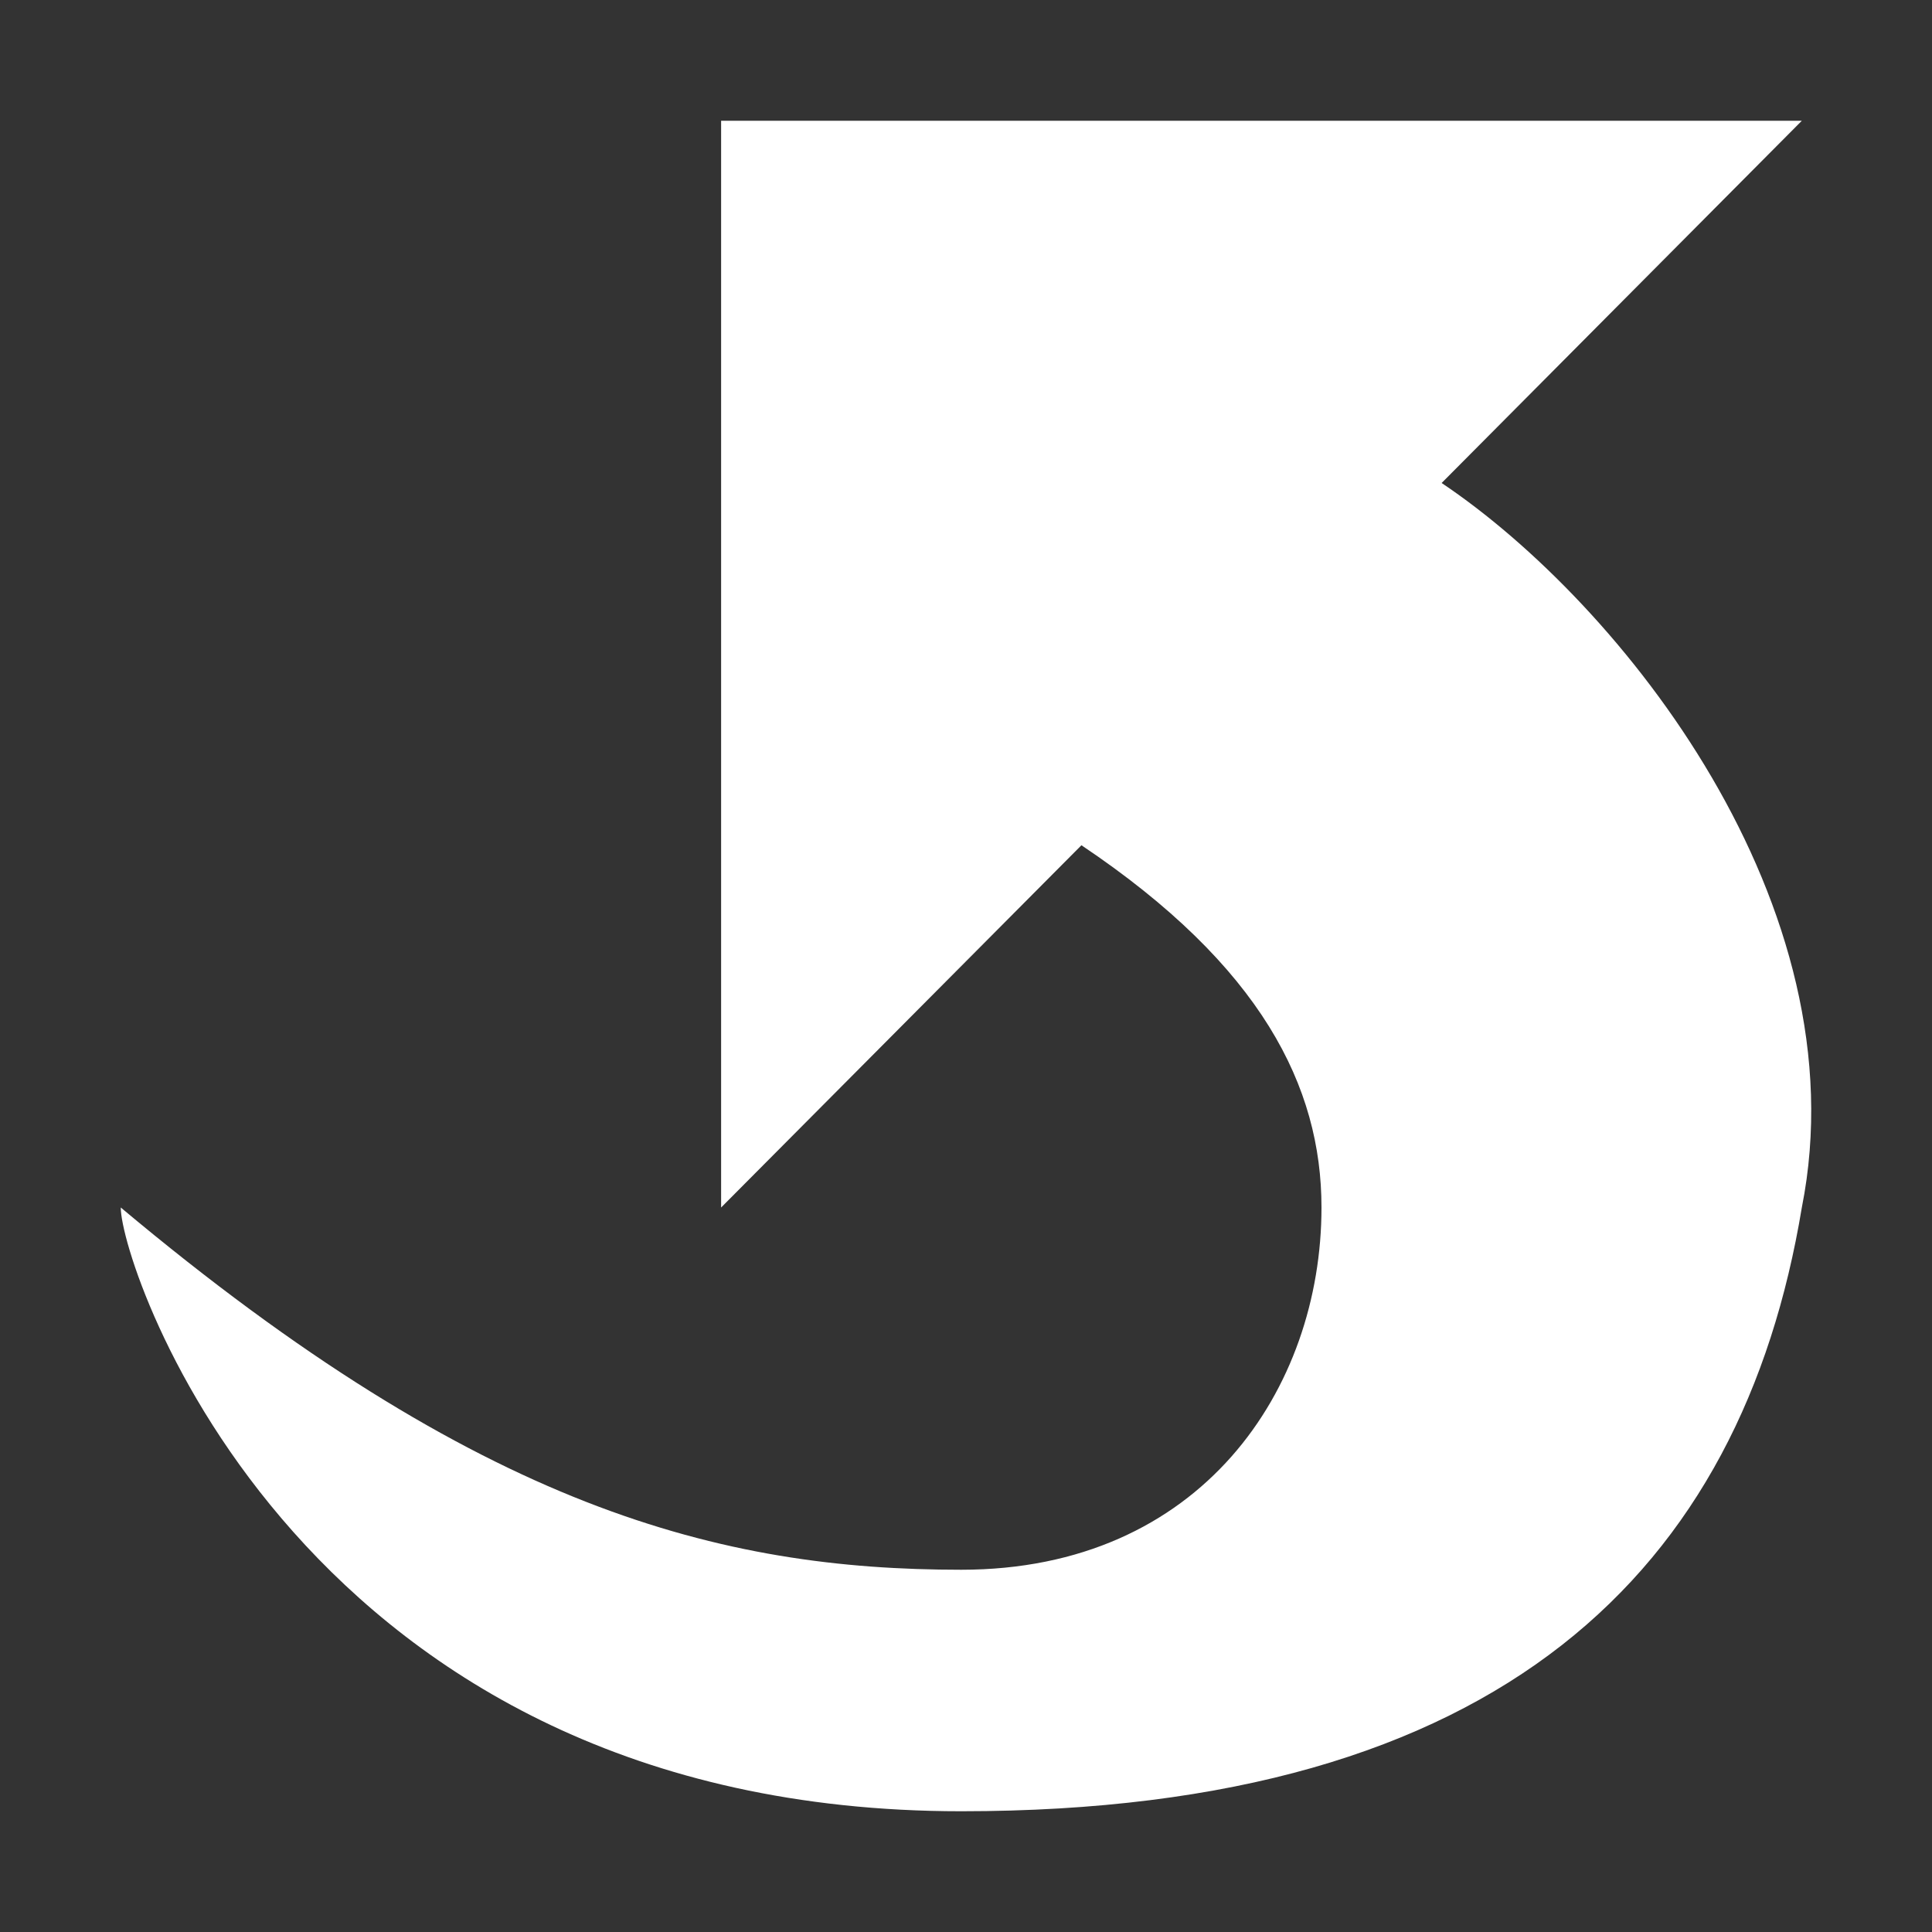 <svg xmlns="http://www.w3.org/2000/svg" xmlns:xlink="http://www.w3.org/1999/xlink" xmlns:sketch="http://www.bohemiancoding.com/sketch/ns" width="64px" height="64px" viewBox="0 0 16 16" version="1.1">
    <rect x="0" y="0" width="16" height="16" fill="#333333" stroke="none"/>
    <title>173 CurvedArrowLeftUp</title>
    <description>Created with Sketch (http://www.bohemiancoding.com/sketch)</description>
    <defs/>
    <g id="Icons with numbers" stroke="none" stroke-width="1" fill="none" fill-rule="evenodd">
        <g id="Group" transform="translate(-480, -432)" fill="#FFFFFF">
            <path d="M485.972,442 L485.972,433 L494.922,433 L491.939,436 C493.43,437 495.419,439.5 494.922,442 C494.425,445 492.436,447 487.961,447 C482.492,447 481,442.5 481,442 C483.983,444.5 485.972,445 487.961,445 C489.95,445 490.944,443.5 490.944,442 C490.944,441 490.447,440 488.956,439 L485.972,442 L485.972,442 Z M485.972,442" id="Shape"/>
        </g>
    </g>
</svg>